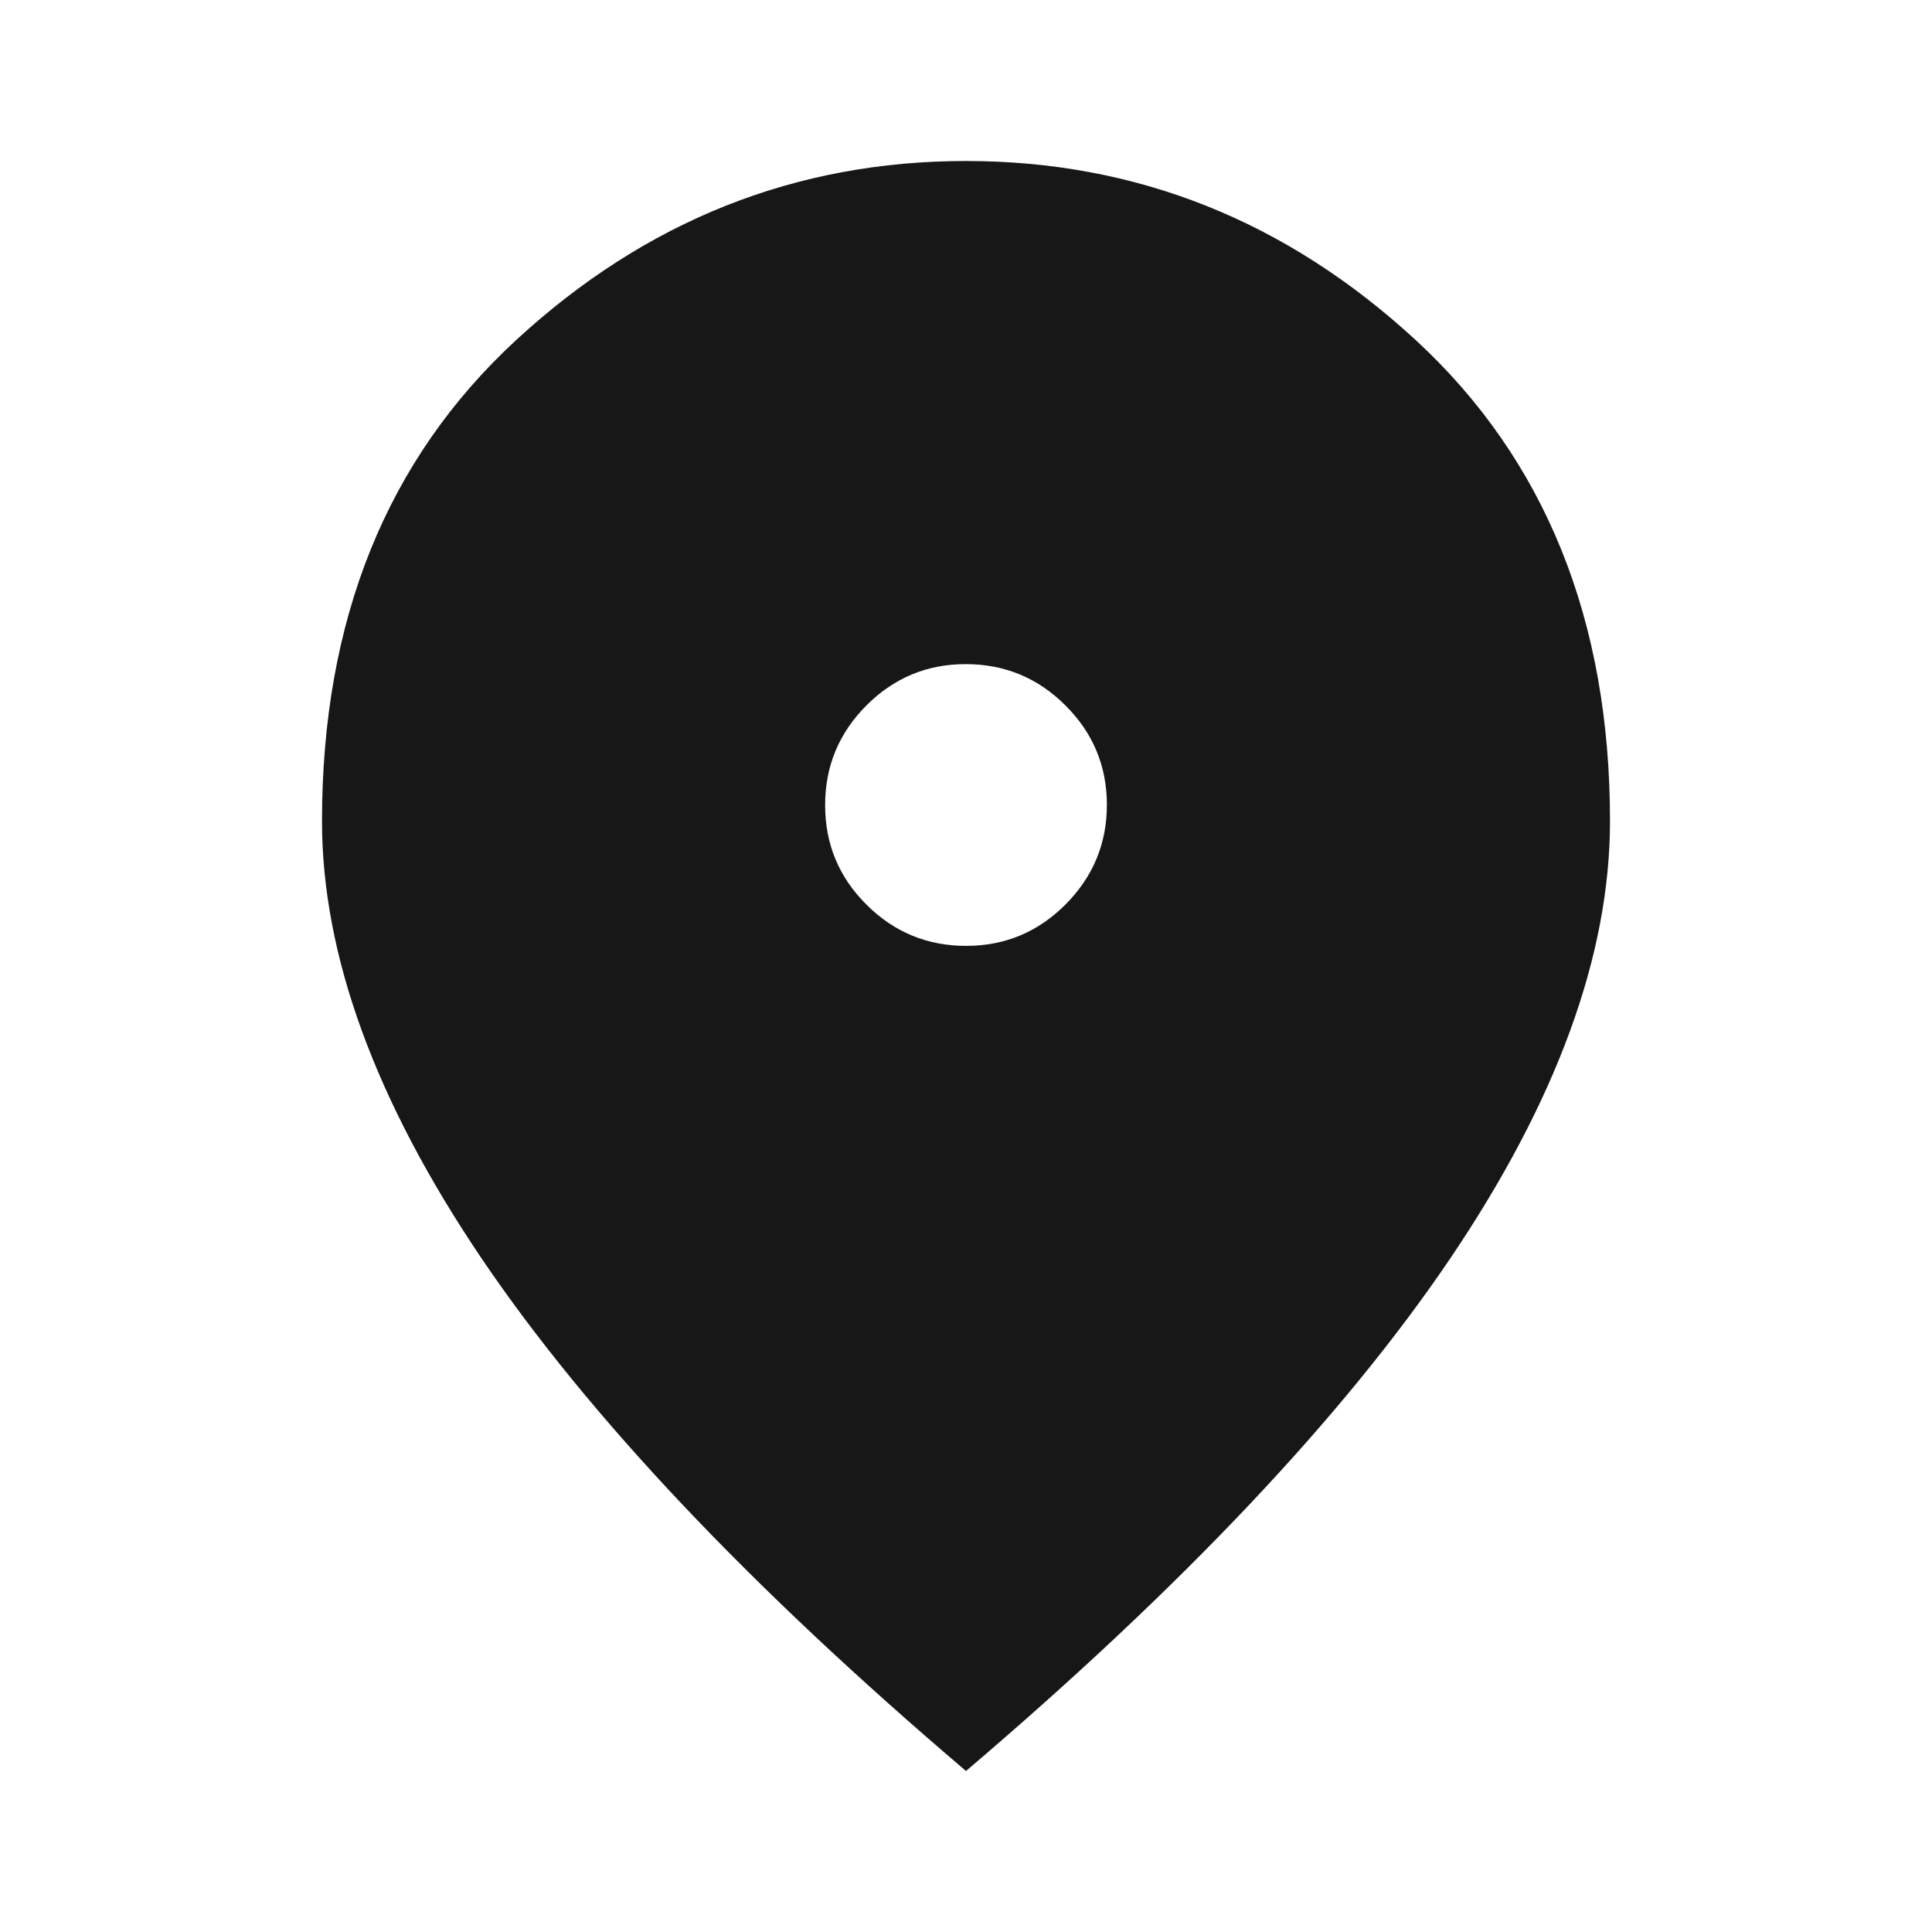 <svg xmlns="http://www.w3.org/2000/svg" width="12" height="12" viewBox="0 0 12 12" fill="none">
<path d="M6.001 5.875C6.242 5.875 6.447 5.789 6.618 5.618C6.789 5.446 6.875 5.24 6.875 4.999C6.875 4.758 6.789 4.552 6.617 4.381C6.446 4.21 6.239 4.125 5.998 4.125C5.757 4.125 5.552 4.211 5.381 4.382C5.21 4.554 5.125 4.76 5.125 5.001C5.125 5.242 5.21 5.448 5.382 5.619C5.553 5.79 5.76 5.875 6.001 5.875ZM6 11C4.658 9.858 3.656 8.798 2.993 7.819C2.331 6.84 2 5.933 2 5.1C2 3.85 2.402 2.854 3.206 2.112C4.01 1.371 4.941 1 6 1C7.058 1 7.989 1.371 8.793 2.112C9.597 2.854 10 3.85 10 5.1C10 5.933 9.668 6.84 9.006 7.819C8.343 8.798 7.341 9.858 6 11Z" fill="#171717"/>
</svg>